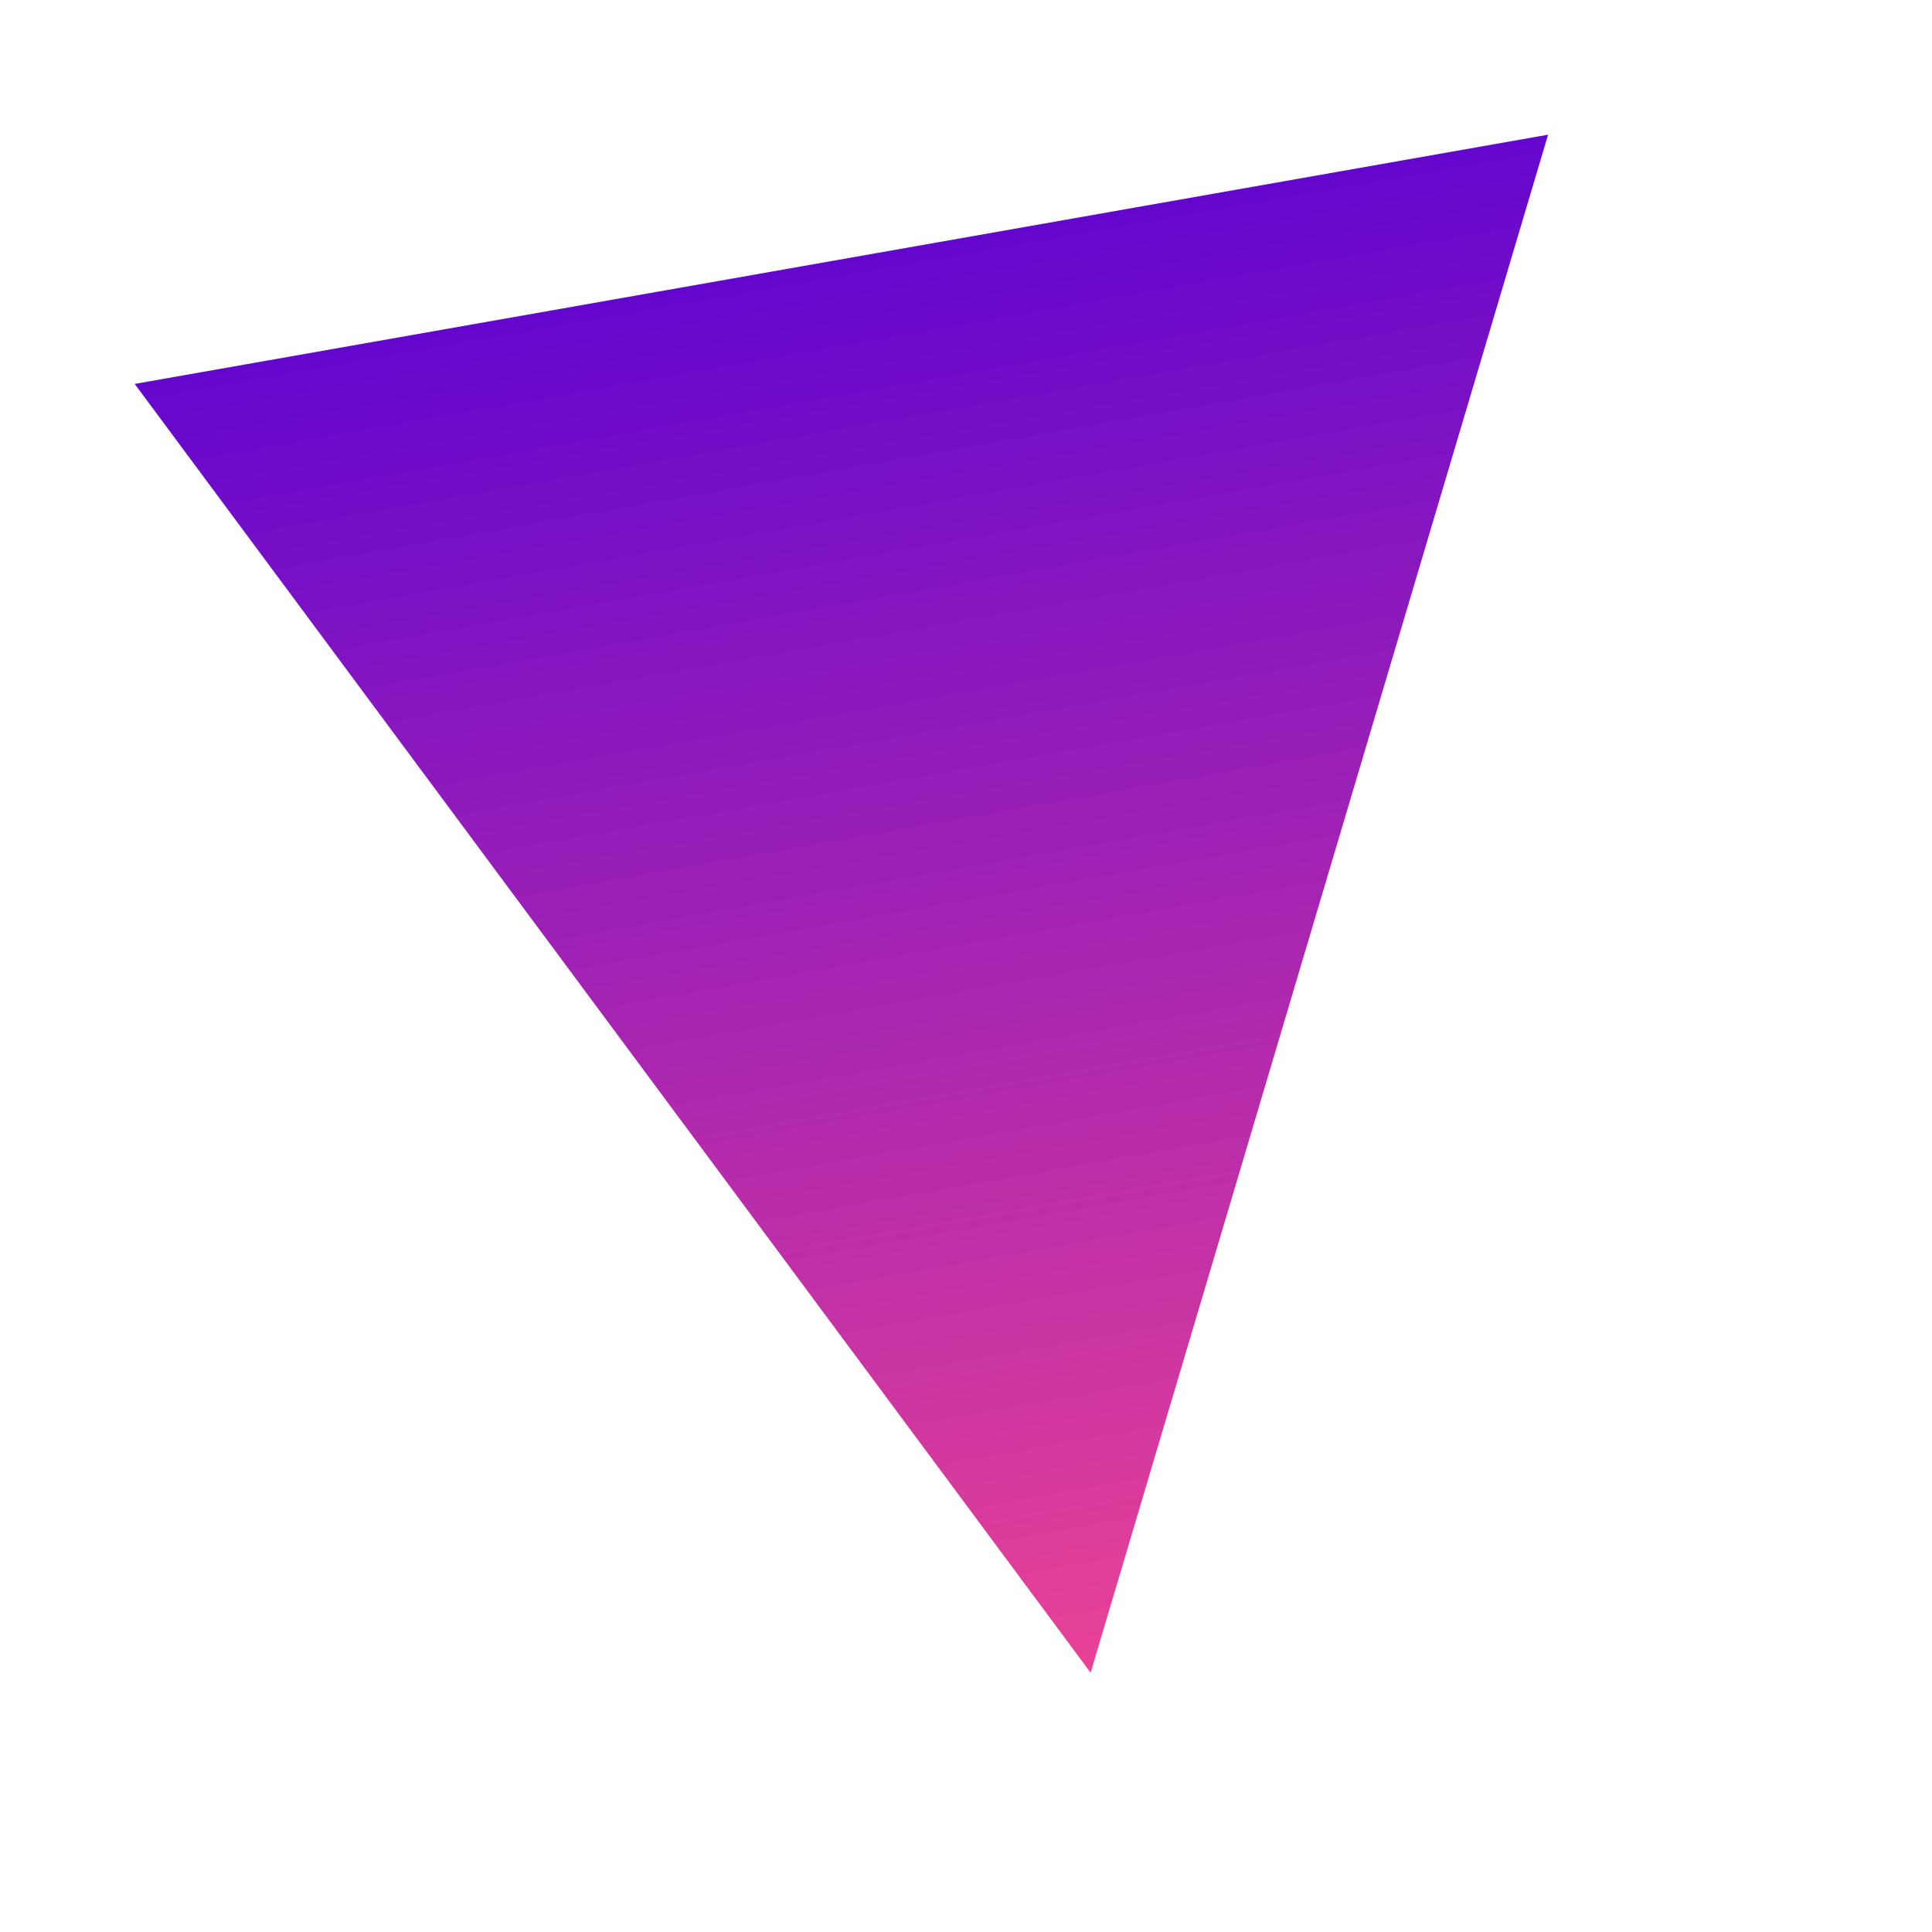 <svg width="70" height="70" viewBox="0 0 70 70" fill="none" xmlns="http://www.w3.org/2000/svg">
<g filter="url(#filter0_d)">
<path d="M41.515 59.605L58.09 3.88L6.88 12.91L41.515 59.605Z" fill="url(#paint0_linear)"/>
</g>
<defs>
<filter id="filter0_d" x="0.88" y="0.88" width="68.24" height="68.24" filterUnits="userSpaceOnUse" color-interpolation-filters="sRGB">
<feFlood flood-opacity="0" result="BackgroundImageFix"/>
<feColorMatrix in="SourceAlpha" type="matrix" values="0 0 0 0 0 0 0 0 0 0 0 0 0 0 0 0 0 0 127 0"/>
<feOffset dx="-2" dy="1"/>
<feGaussianBlur stdDeviation="2"/>
<feColorMatrix type="matrix" values="0 0 0 0 0.806 0 0 0 0 0.044 0 0 0 0 0.913 0 0 0 0.659 0"/>
<feBlend mode="normal" in2="BackgroundImageFix" result="effect1_dropShadow"/>
<feBlend mode="normal" in="SourceGraphic" in2="effect1_dropShadow" result="shape"/>
</filter>
<linearGradient id="paint0_linear" x1="15.91" y1="64.12" x2="6.88" y2="12.91" gradientUnits="userSpaceOnUse">
<stop stop-color="#E94295"/>
<stop offset="1" stop-color="#6407CE"/>
</linearGradient>
</defs>
</svg>
